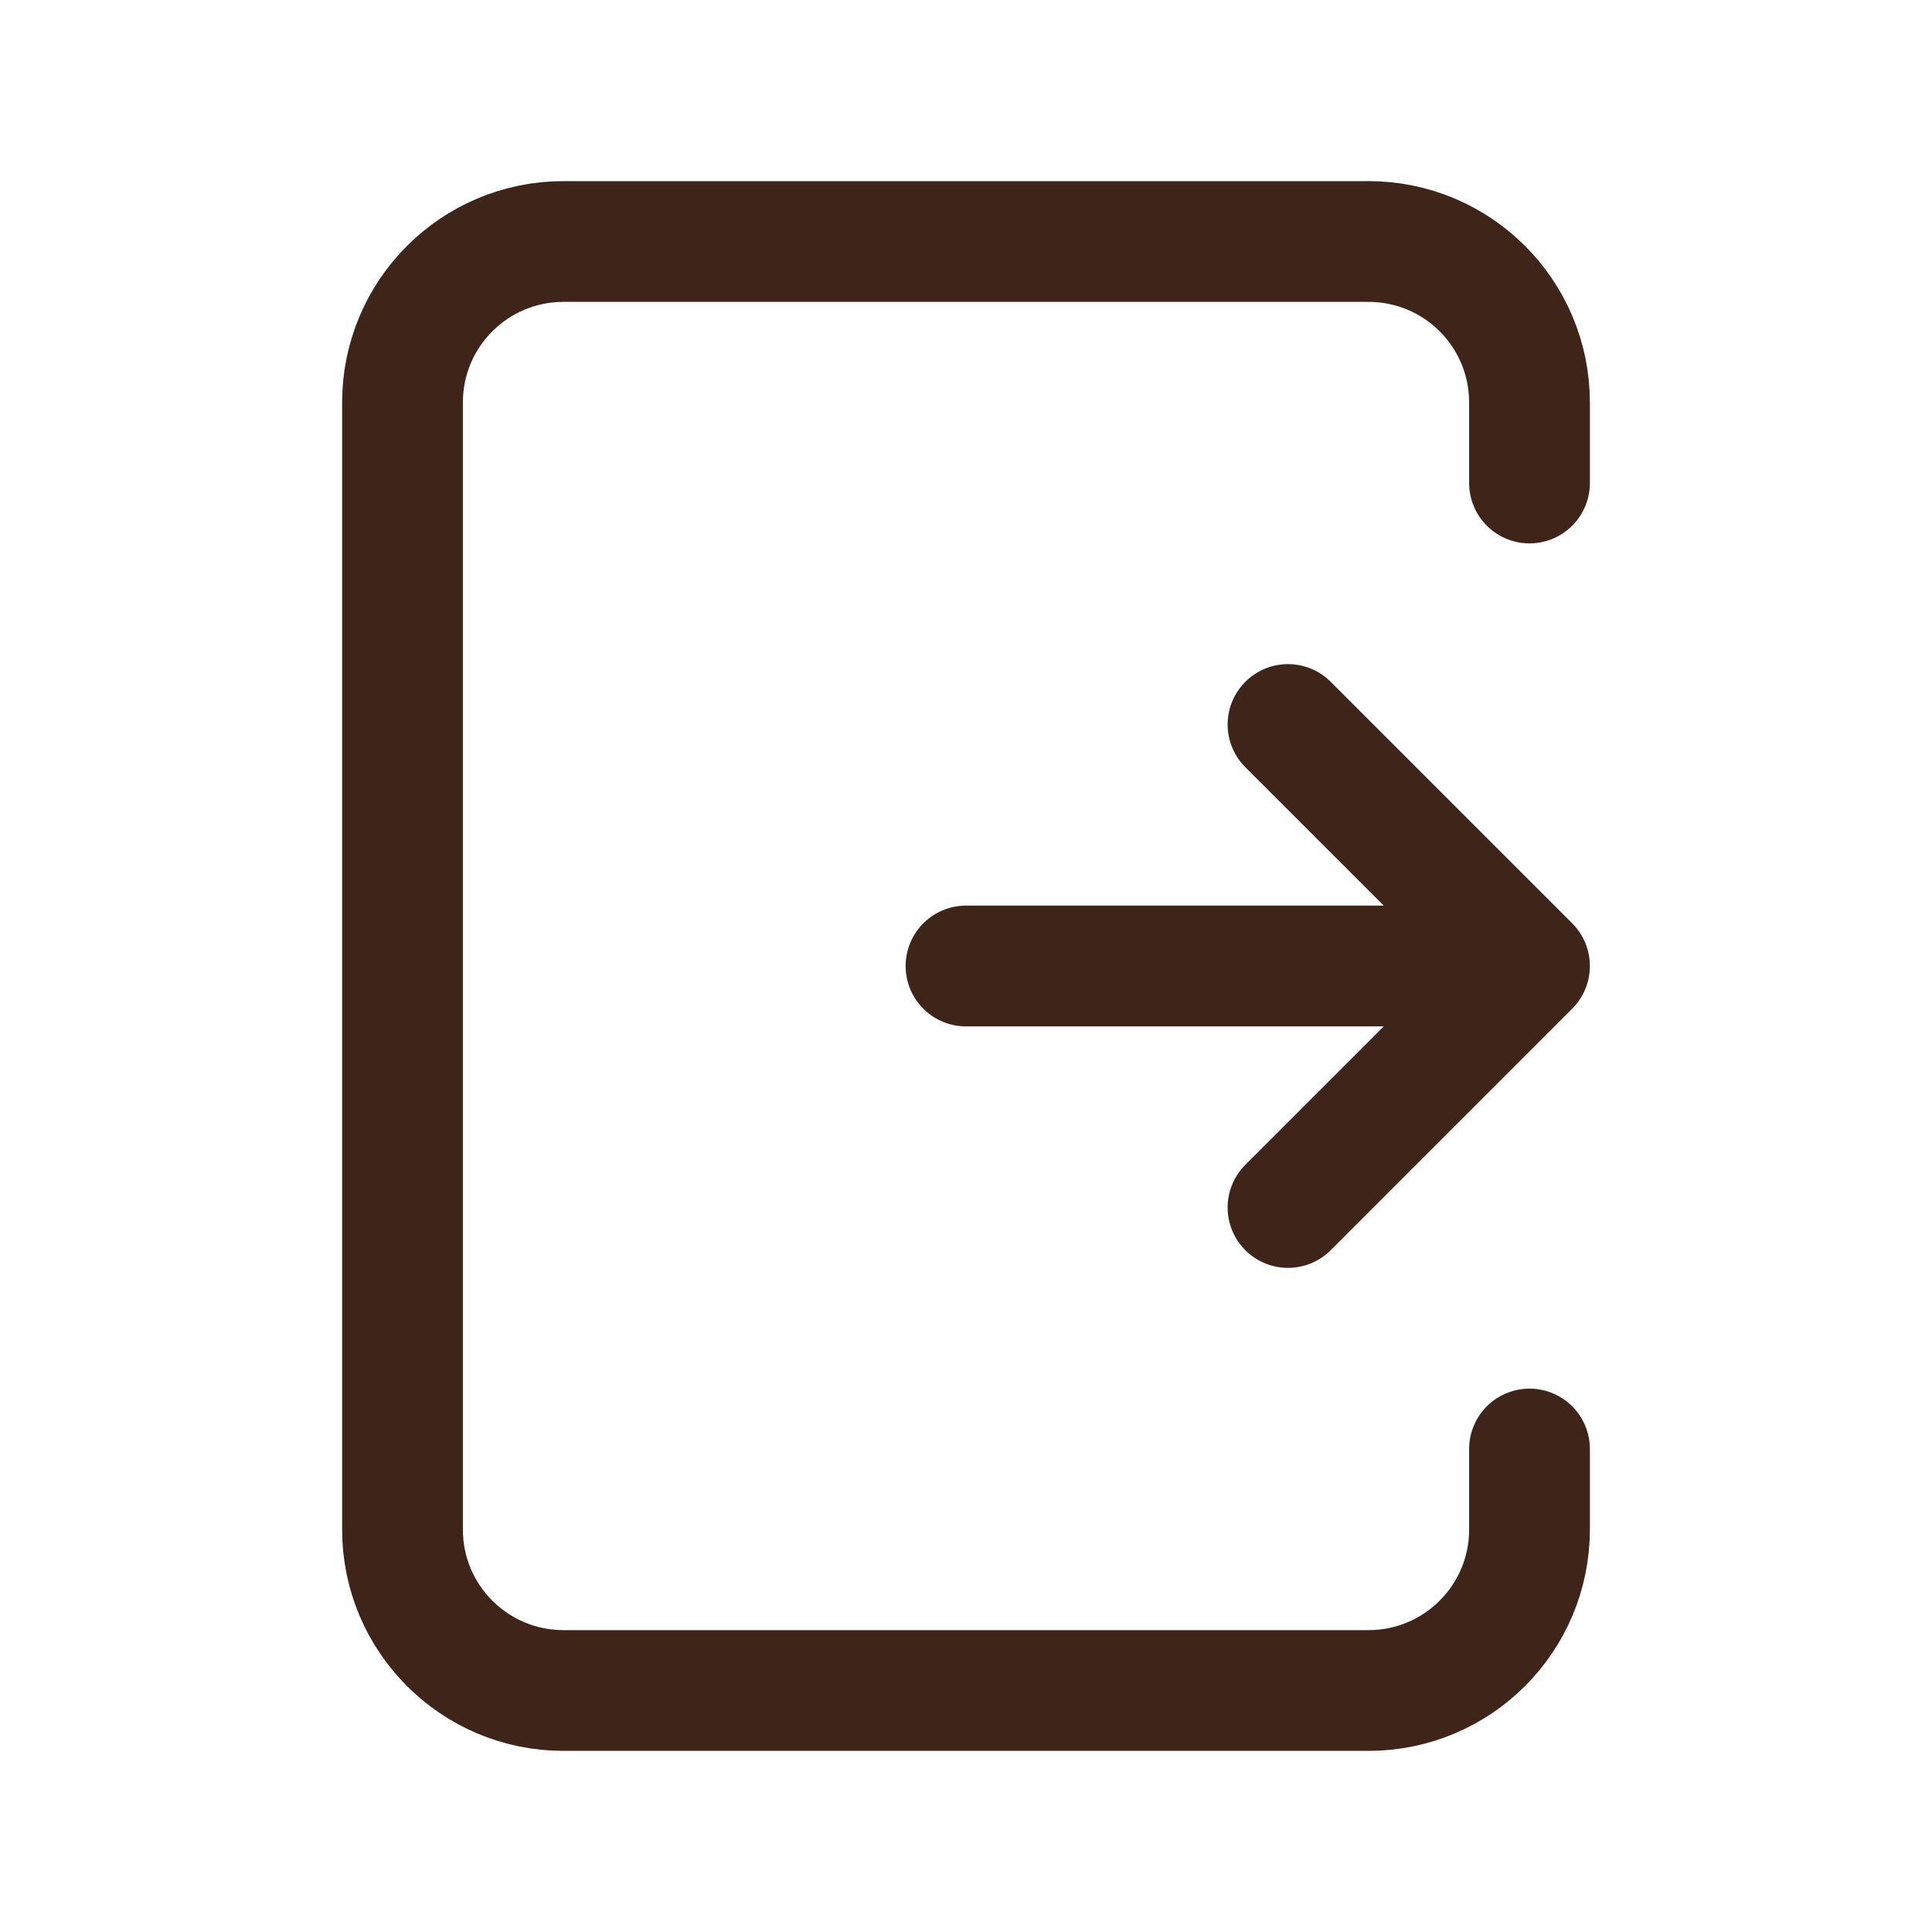 <svg viewBox="0 0 24 24" fill="none" xmlns="http://www.w3.org/2000/svg"><g id="SVGRepo_bgCarrier" stroke-width="0"></g><g id="SVGRepo_tracerCarrier" stroke-linecap="round" stroke-linejoin="round"></g><g id="SVGRepo_iconCarrier"> <path d="M12 12H19M19 12L16 15M19 12L16 9" stroke="#3f2419" stroke-width="1.5" stroke-linecap="round" stroke-linejoin="round"></path> <path d="M19 6V5C19 3.895 18.105 3 17 3H7C5.895 3 5 3.895 5 5V19C5 20.105 5.895 21 7 21H17C18.105 21 19 20.105 19 19V18" stroke="#3f2419" stroke-width="1.5" stroke-linecap="round" stroke-linejoin="round"></path> </g></svg>